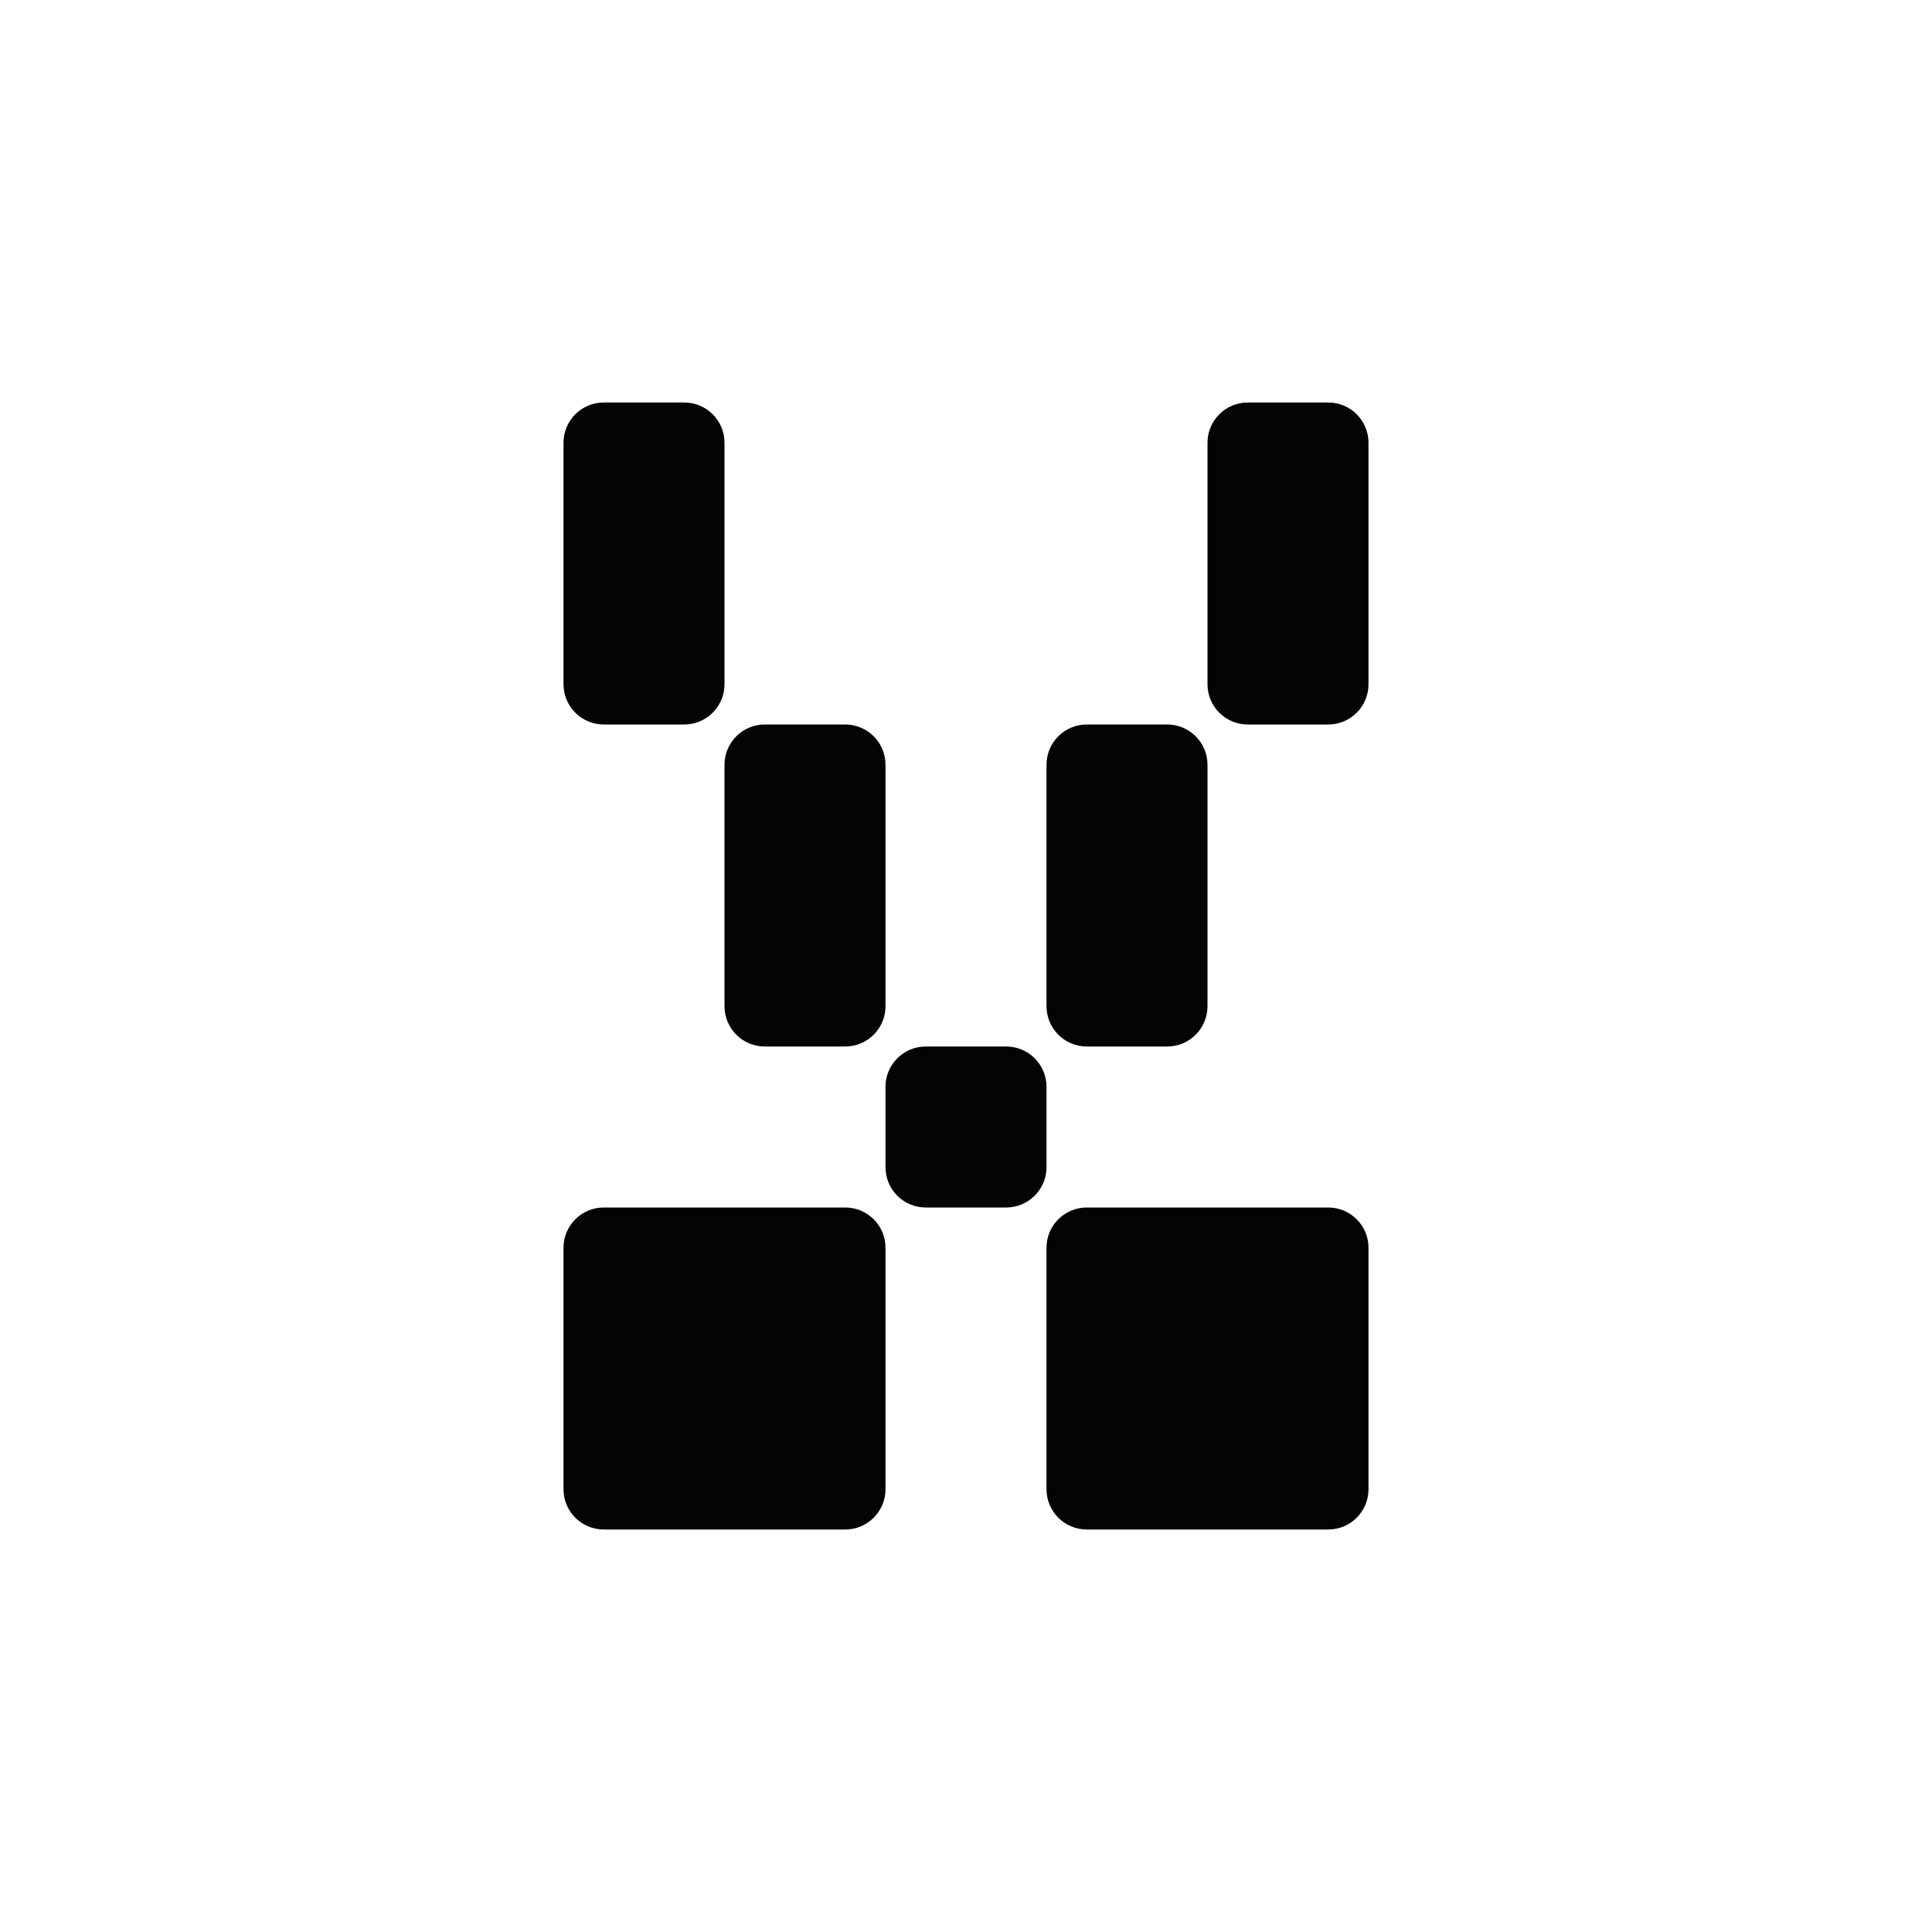 <svg width="24" height="24" viewBox="0 0 24 24" xmlns="http://www.w3.org/2000/svg">
<path fill-rule="evenodd" clip-rule="evenodd" d="M7 5.5C7 5.224 7.224 5 7.5 5H8H8.5C8.776 5 9 5.224 9 5.5V6V7V8V8.5C9 8.776 8.776 9 8.5 9H8H7.5C7.224 9 7 8.776 7 8.5V8V7V6V5.5Z" fill="#040406"/>
<path fill-rule="evenodd" clip-rule="evenodd" d="M9 9.5C9 9.224 9.224 9 9.5 9H10H10.5C10.776 9 11 9.224 11 9.5V10V11V12V12.5C11 12.776 10.776 13 10.5 13H10H9.5C9.224 13 9 12.776 9 12.5V12V11V10V9.5Z" fill="#040406"/>
<path fill-rule="evenodd" clip-rule="evenodd" d="M12 13H11.5C11.224 13 11 13.224 11 13.5V14V14.5C11 14.776 11.224 15 11.5 15H12H12.5C12.776 15 13 14.776 13 14.5V14V13.5C13 13.224 12.776 13 12.5 13H12Z" fill="#040406"/>
<path fill-rule="evenodd" clip-rule="evenodd" d="M15 9.5C15 9.224 14.776 9 14.5 9H14H13.5C13.224 9 13 9.224 13 9.5V10V11V12V12.5C13 12.776 13.224 13 13.5 13H14H14.5C14.776 13 15 12.776 15 12.5V12V11V10V9.5Z" fill="#040406"/>
<path fill-rule="evenodd" clip-rule="evenodd" d="M17 5.5C17 5.224 16.776 5 16.5 5H16H15.5C15.224 5 15 5.224 15 5.5V6V7V8V8.5C15 8.776 15.224 9 15.5 9H16H16.5C16.776 9 17 8.776 17 8.5V8V7V6V5.5Z" fill="#040406"/>
<path fill-rule="evenodd" clip-rule="evenodd" d="M13 15.5C13 15.224 13.224 15 13.5 15H14H15H16H16.5C16.776 15 17 15.224 17 15.5V16V17V18V18.5C17 18.776 16.776 19 16.5 19H16H15H14H13.5C13.224 19 13 18.776 13 18.5V18V17V16V15.5Z" fill="#040406"/>
<path fill-rule="evenodd" clip-rule="evenodd" d="M7 15.5C7 15.224 7.224 15 7.5 15H8H9H10H10.5C10.776 15 11 15.224 11 15.5V16V17V18V18.5C11 18.776 10.776 19 10.5 19H10H9H8H7.5C7.224 19 7 18.776 7 18.5V18V17V16V15.5Z" fill="#040406"/>
</svg>
